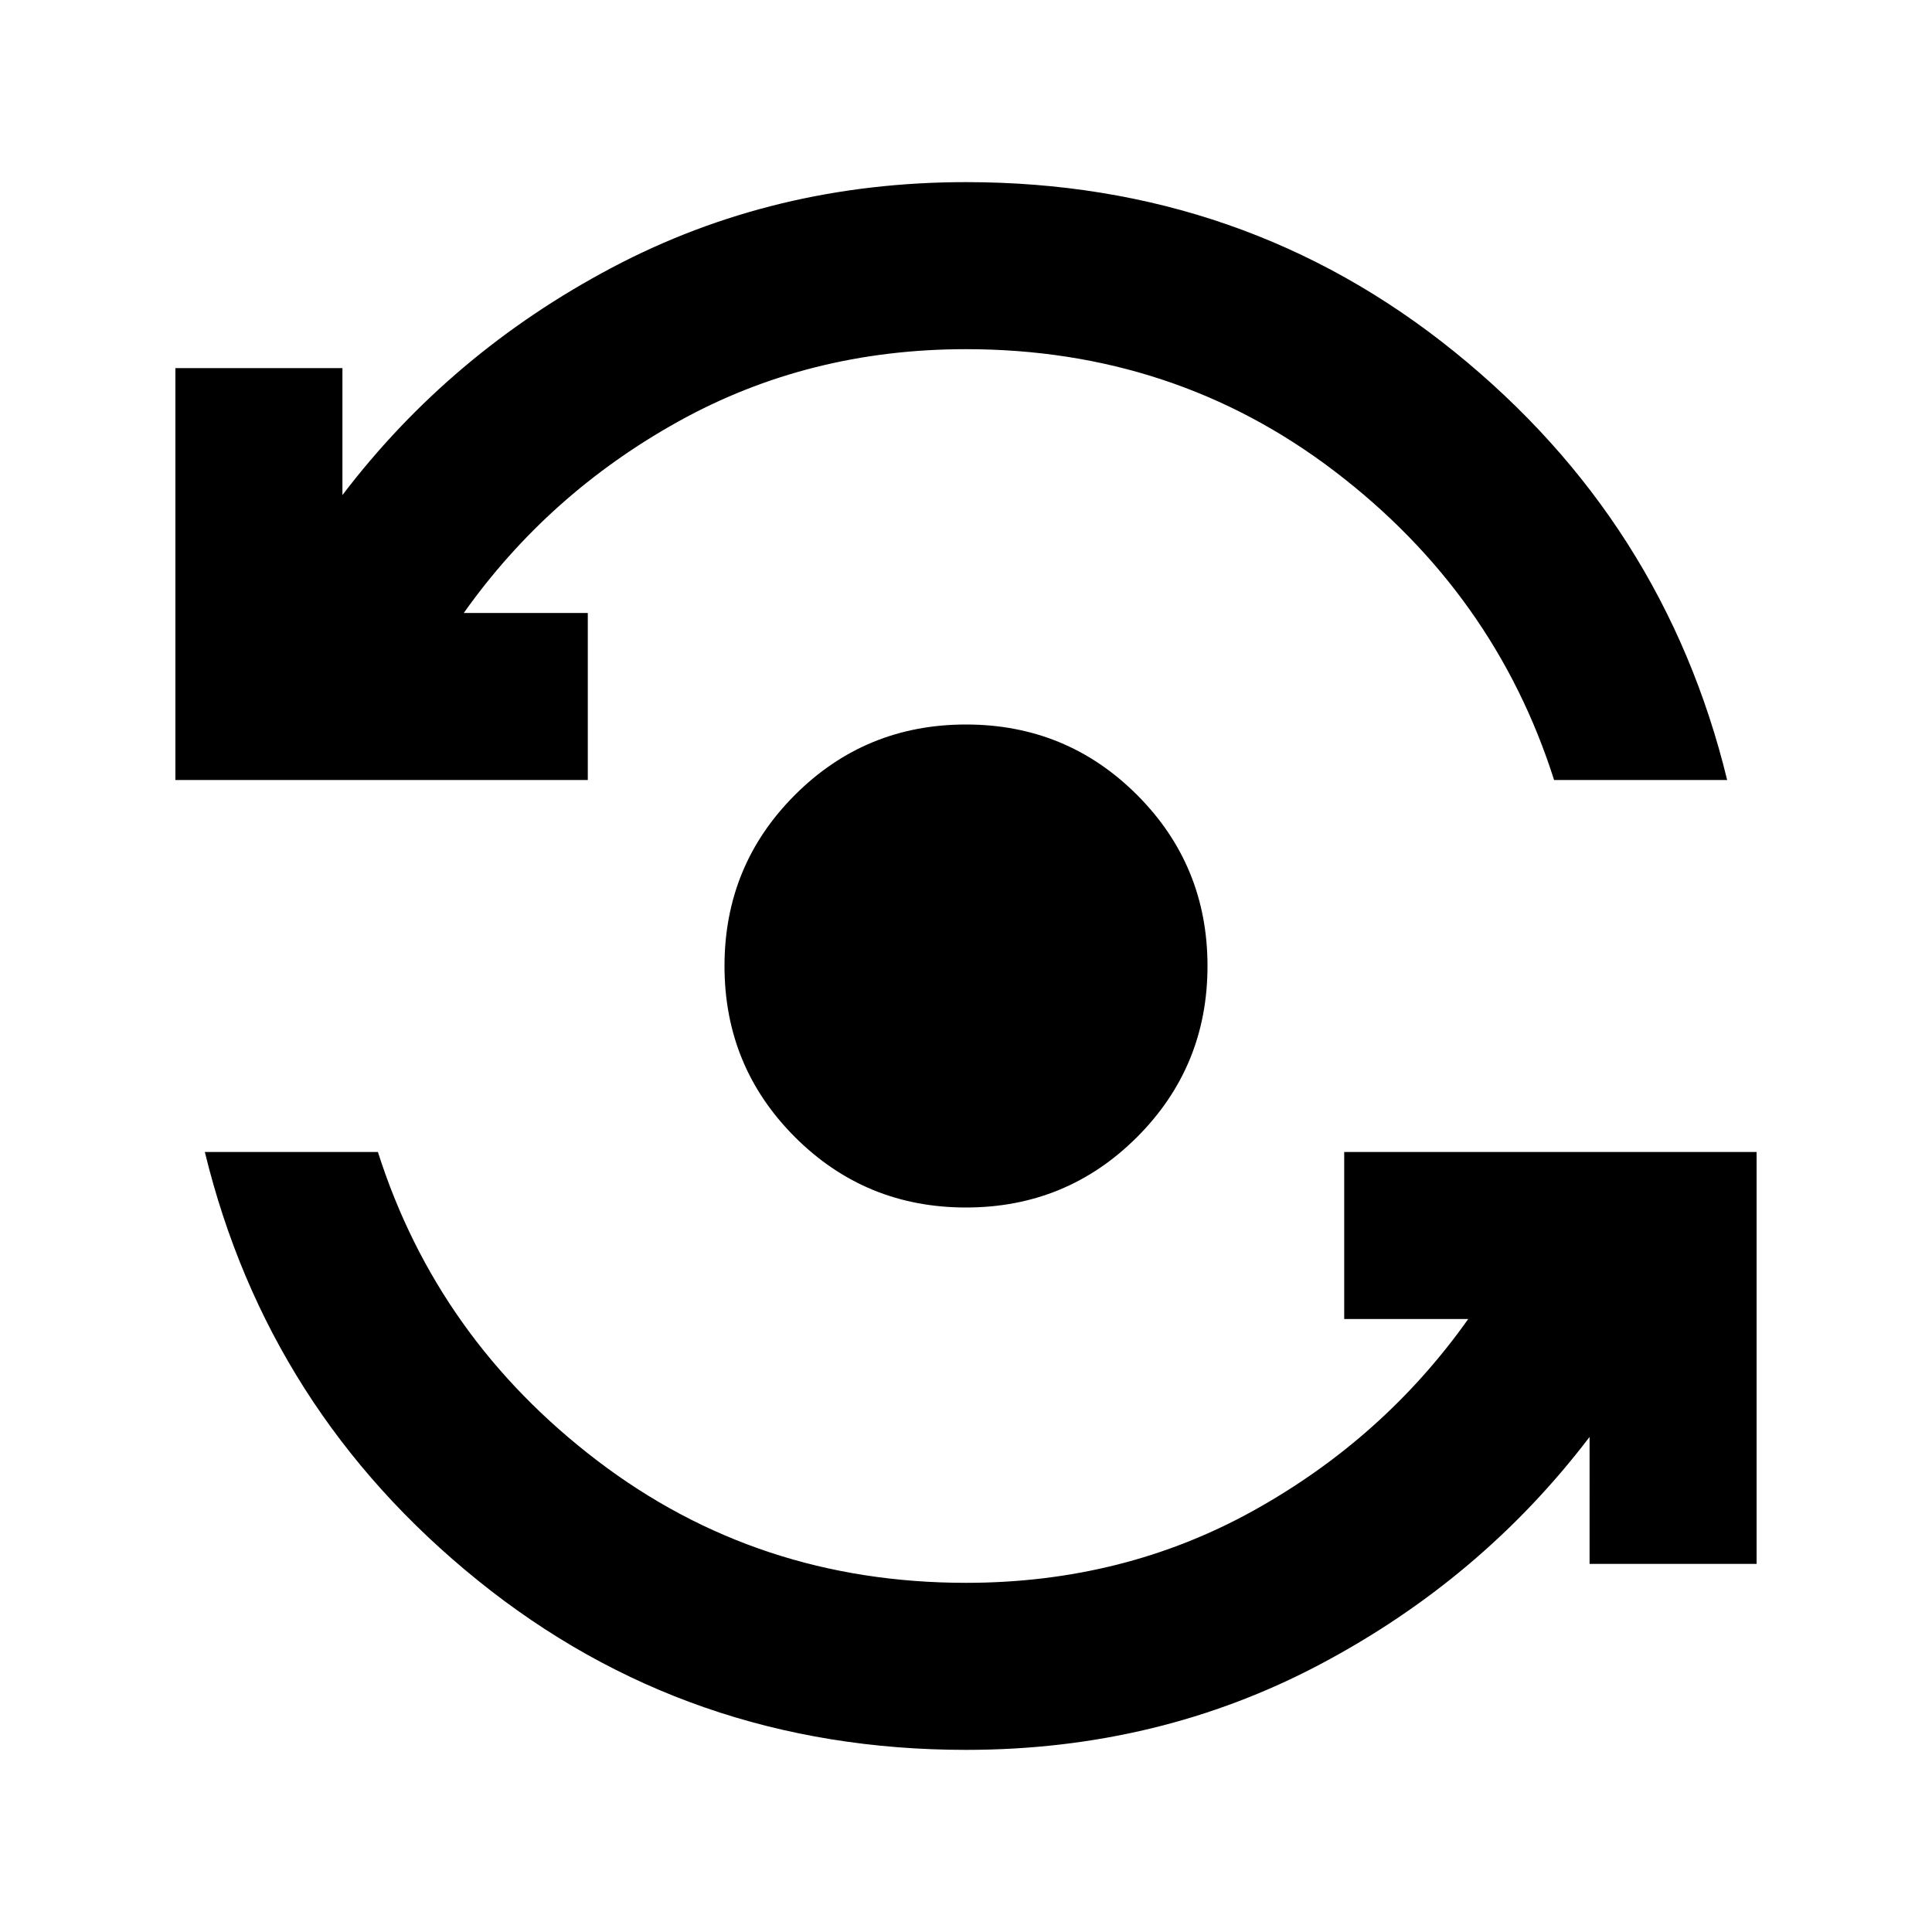 <svg xmlns="http://www.w3.org/2000/svg" height="20" viewBox="0 -960 960 960" width="20"><path d="M480-90.5q-138.35 0-242.64-84.25Q133.07-259 101.78-387.59h86q29.52 92.81 109.09 153.45Q376.43-173.5 480-173.5q78.22 0 142.89-35.91 64.67-35.92 106.67-95.18h-61.63v-83h204.92v204.68h-83V-246q-53.72 70.61-134 113.05Q575.57-90.5 480-90.5Zm0-269.5q-50 0-85-35t-35-85q0-50 35-85t85-35q50 0 85 35t35 85q0 50-35 85t-85 35ZM87.15-572.41v-204.68h83V-714q53.72-70.61 134-113.05Q384.43-869.5 480-869.5q138.35 0 242.64 84.25Q826.93-701 858.22-572.41h-86q-29.52-92.81-109.09-153.45Q583.57-786.5 480-786.5q-78.22 0-142.89 35.91-64.67 35.92-106.67 95.18h61.63v83H87.15Z"/></svg>